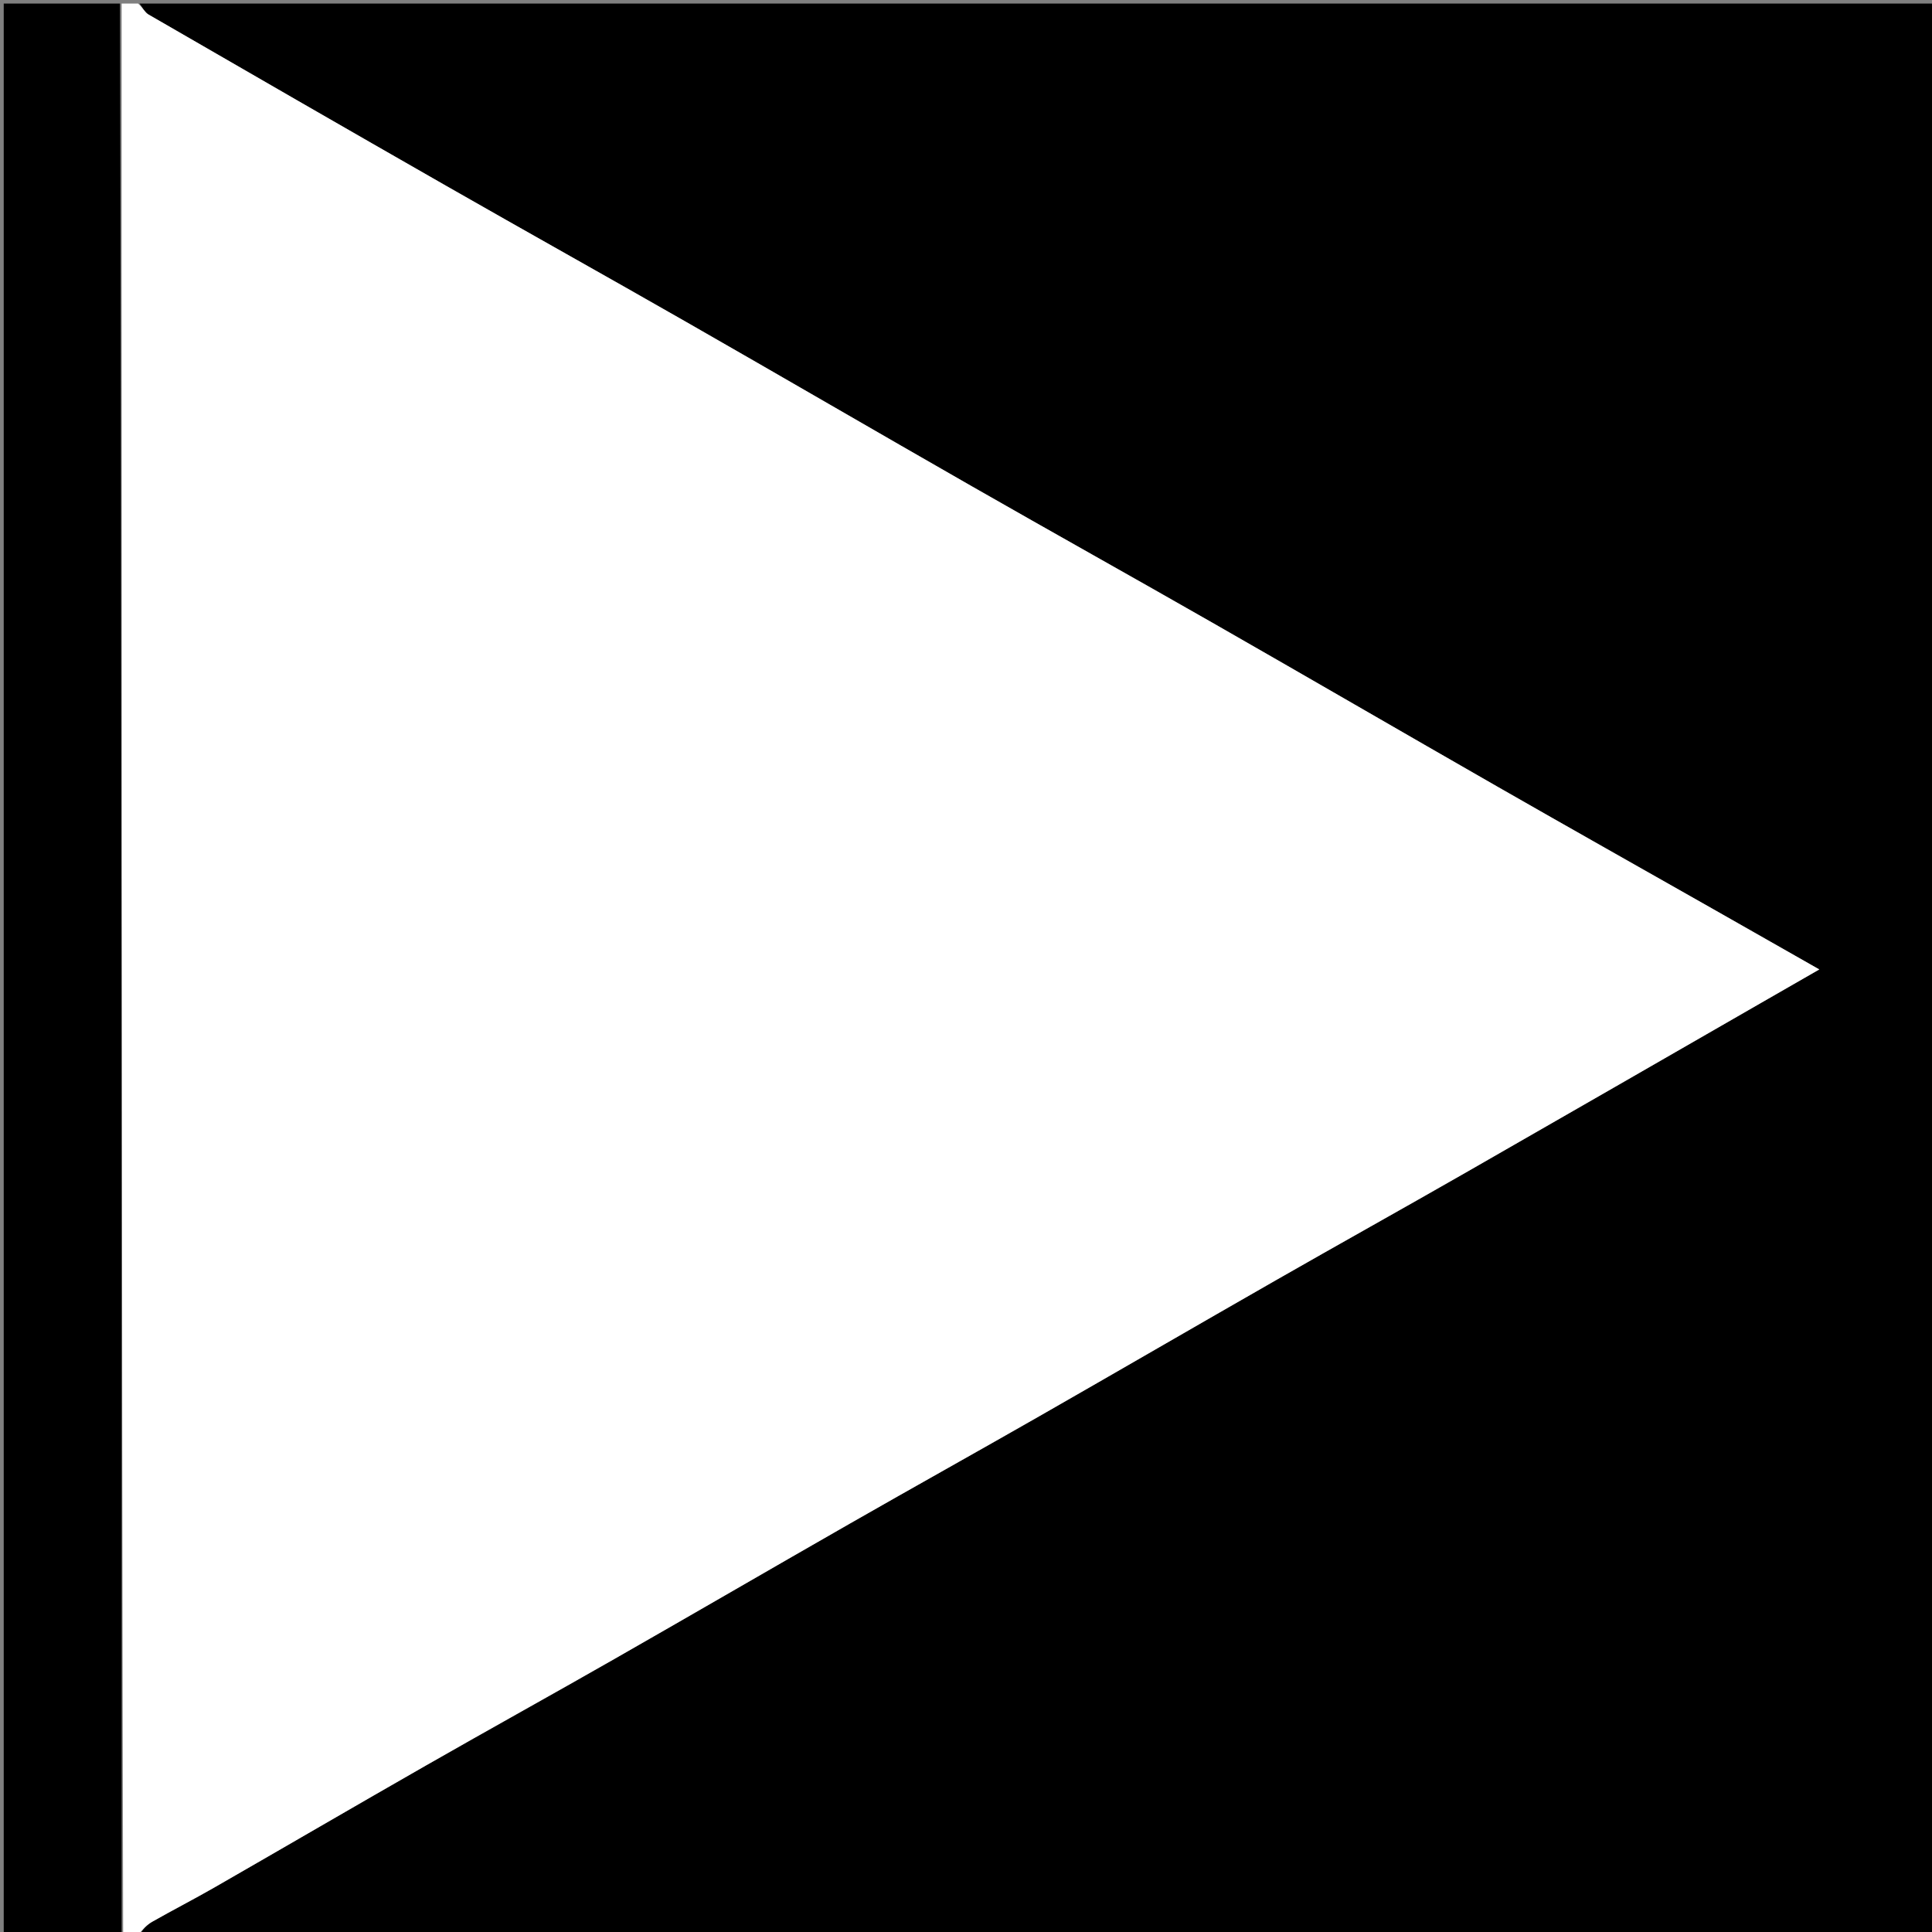 <svg version="1.1" id="Layer_1" xmlns="http://www.w3.org/2000/svg" xmlns:xlink="http://www.w3.org/1999/xlink" x="0px" y="0px"
	 width="100%" viewBox="0 0 540 540" enable-background="new 0 0 540 540" xml:space="preserve">
<rect x="0" y="0" width="540" height="540" fill="#808080" stroke="none"/>
<path fill="#000000" opacity="1" stroke="none" 
	d="
M39,1 
	C206.287,1 373.574,1 540.931,1 
	C540.931,180.904 540.931,360.809 540.931,541 
	C373.975,541 206.95,541 39.174,540.703 
	C39.799,539.297 41.057,537.977 42.574,537.114 
	C48.298,533.861 54.164,530.857 59.872,527.579 
	C79.669,516.211 99.383,504.701 119.202,493.373 
	C136.641,483.405 154.221,473.683 171.664,463.721 
	C193.718,451.127 215.669,438.351 237.716,425.745 
	C255.297,415.693 272.991,405.838 290.573,395.788 
	C312.622,383.183 334.581,370.421 356.629,357.815 
	C374.21,347.764 391.903,337.908 409.481,327.851 
	C437.113,312.041 464.691,296.135 492.292,280.27 
	C497.611,277.213 502.932,274.158 508.497,270.96 
	C498.144,265.074 488.377,259.513 478.603,253.966 
	C458.613,242.622 438.583,231.349 418.637,219.929 
	C391.989,204.672 365.44,189.242 338.783,174.001 
	C316.461,161.238 294.003,148.715 271.682,135.949 
	C245.026,120.704 218.489,105.251 191.833,90.006 
	C169.512,77.241 147.056,64.713 124.731,51.956 
	C96.948,36.079 69.23,20.088 41.527,4.071 
	C40.452,3.45 39.832,2.042 39,1 
z"/>
<path fill="#FFFFFF" opacity="1" stroke="none" 
	d="
M38.583,1 
	C39.832,2.042 40.452,3.45 41.527,4.071 
	C69.23,20.088 96.948,36.079 124.731,51.956 
	C147.056,64.713 169.512,77.241 191.833,90.006 
	C218.489,105.251 245.026,120.704 271.682,135.949 
	C294.003,148.715 316.461,161.238 338.783,174.001 
	C365.44,189.242 391.989,204.672 418.637,219.929 
	C438.583,231.349 458.613,242.622 478.603,253.966 
	C488.377,259.513 498.144,265.074 508.497,270.96 
	C502.932,274.158 497.611,277.213 492.292,280.27 
	C464.691,296.135 437.113,312.041 409.481,327.851 
	C391.903,337.908 374.21,347.764 356.629,357.815 
	C334.581,370.421 312.622,383.183 290.573,395.788 
	C272.991,405.838 255.297,415.693 237.716,425.745 
	C215.669,438.351 193.718,451.127 171.664,463.721 
	C154.221,473.683 136.641,483.405 119.202,493.373 
	C99.383,504.701 79.669,516.211 59.872,527.579 
	C54.164,530.857 48.298,533.861 42.574,537.114 
	C41.057,537.977 39.799,539.297 38.711,540.703 
	C37.611,541 36.222,541 34.417,540.531 
	C34,360.375 34,180.688 34,1 
	C35.389,1 36.778,1 38.583,1 
z"/>
<path fill="#000000" opacity="1" stroke="none" 
	d="
M33.531,1 
	C34,180.688 34,360.375 34,540.531 
	C23.008,541 12.016,541 1.043,541 
	C1.043,361 1.043,181 1.043,1 
	C11.745,1 22.404,1 33.531,1 
z"/>
</svg>